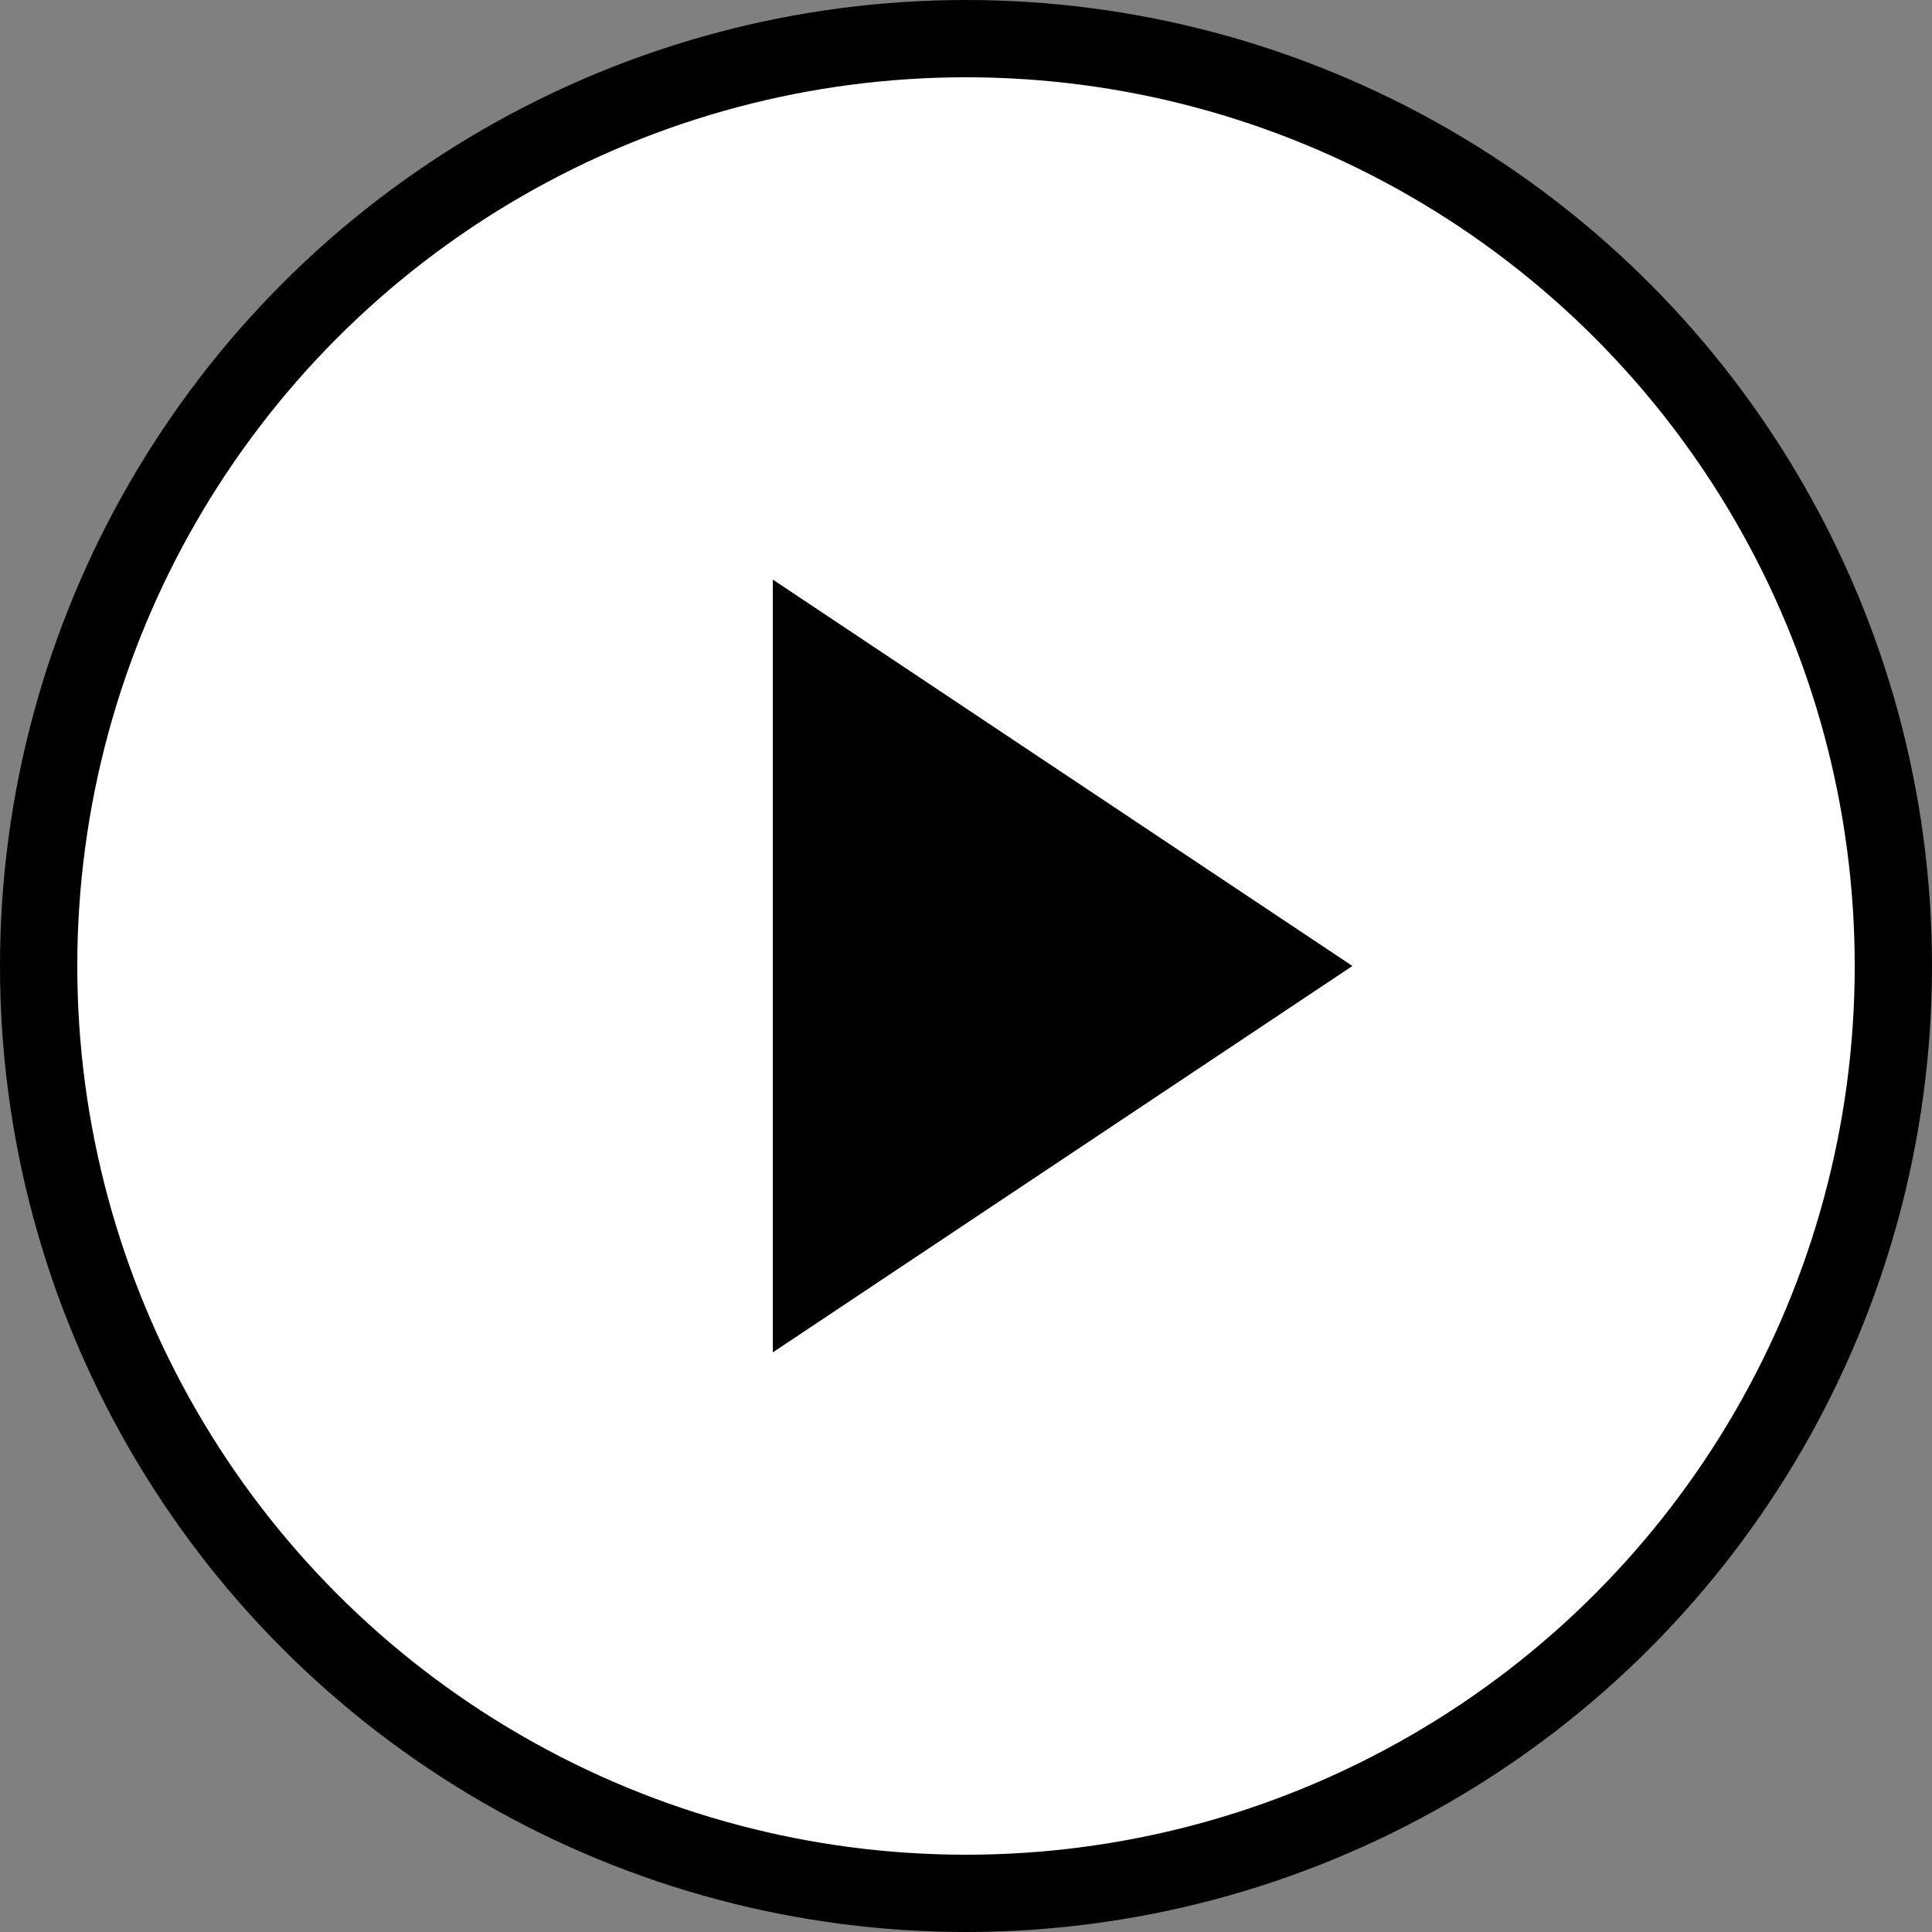 <svg width="100" height="100" viewBox="0 0 100 100" xmlns="http://www.w3.org/2000/svg">
  <rect x="0" y="0" width="100" height="100" fill="#808080" stroke="none"/>
  <circle cx="50" cy="50" r="48" stroke="#000" stroke-width="4" fill="#fff"/>
  <polygon points="40,30 70,50 40,70" fill="#000"/>
</svg>
